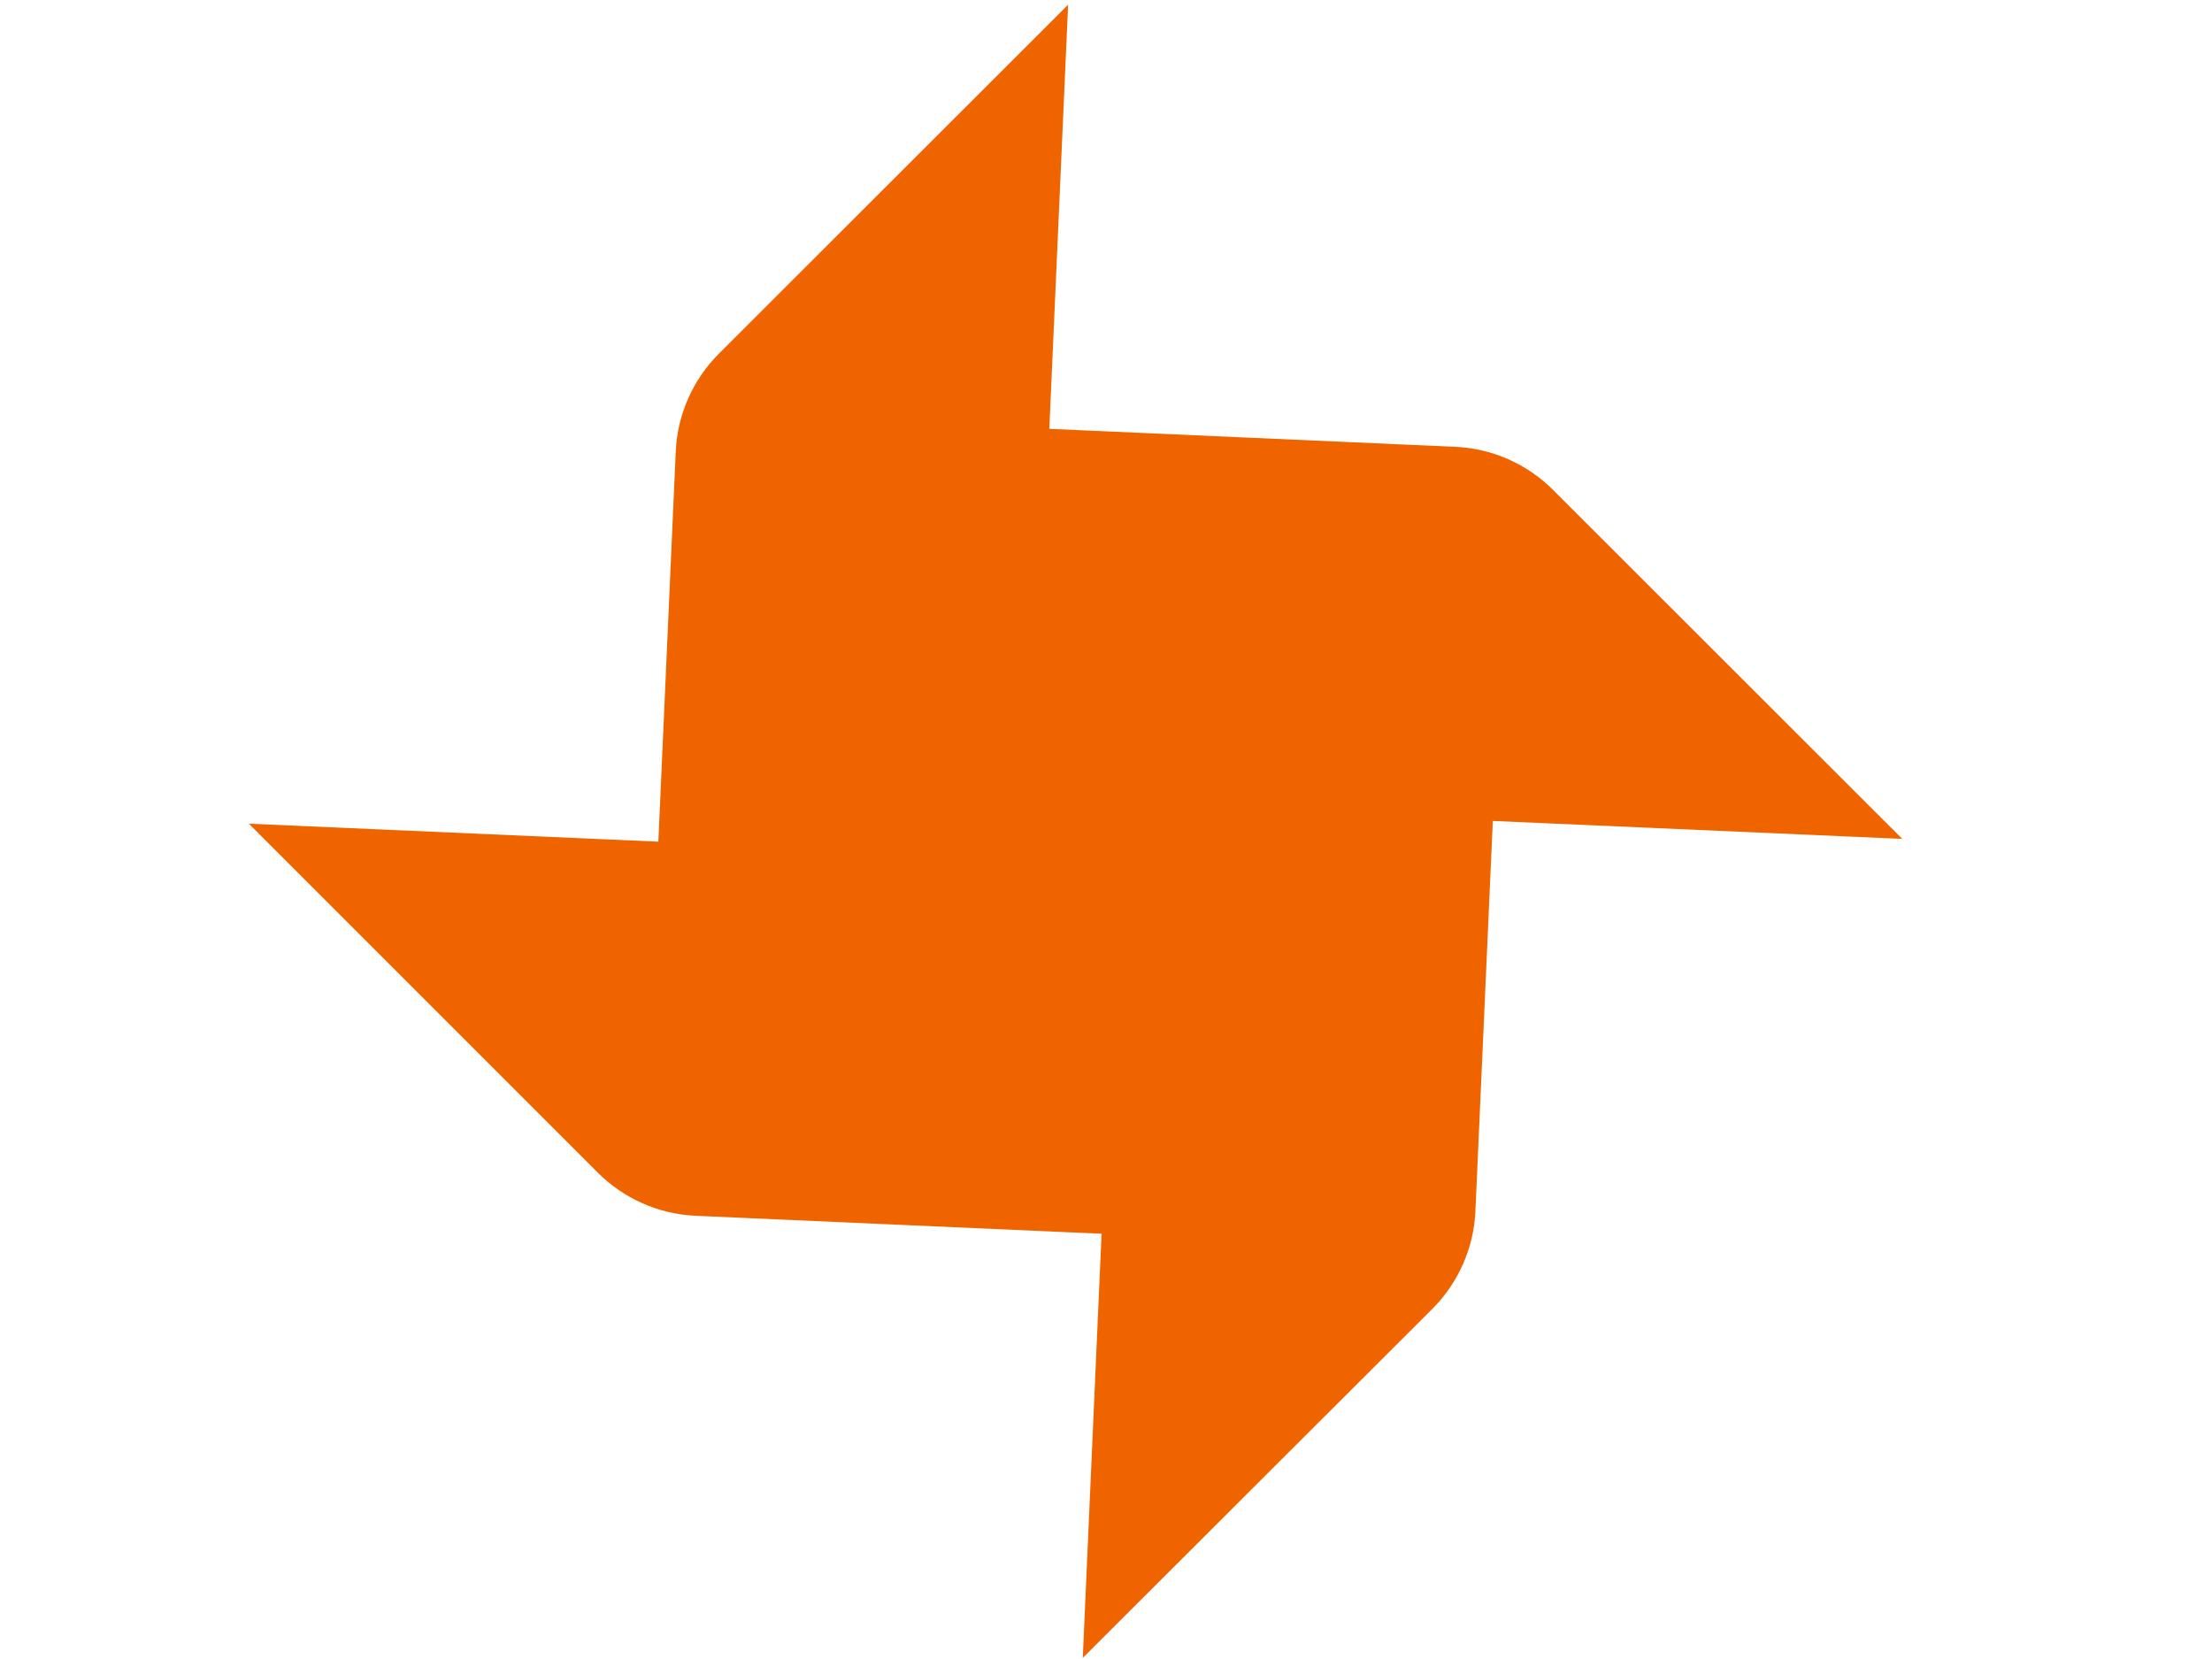 <?xml version="1.0" encoding="utf-8"?>
<!-- Generator: Adobe Illustrator 28.2.0, SVG Export Plug-In . SVG Version: 6.00 Build 0)  -->
<svg version="1.1" id="레이어_1" xmlns="http://www.w3.org/2000/svg" xmlns:xlink="http://www.w3.org/1999/xlink" x="0px"
	 y="0px" viewBox="0 0 800 600" style="enable-background:new 0 0 800 600;" xml:space="preserve">
<style type="text/css">
	.st0{display:none;fill:#FFFFFF;}
	.st1{display:none;}
	.st2{display:inline;fill:#2A2A2A;}
	.st3{display:inline;fill:#DF6417;}
	.st4{display:inline;}
	.st5{clip-path:url(#SVGID_00000057833495915559209630000000244141195958155936_);}
	.st6{fill:#FFFFFF;}
	.st7{fill:#2A2A2A;}
	.st8{clip-path:url(#SVGID_00000103225418990589331200000007344036316574639544_);fill:#2A2A2A;}
	
		.st9{clip-path:url(#SVGID_00000106843175952363282050000016201764184994739619_);fill:#FFFFFF;stroke:#000000;stroke-width:2;stroke-linecap:round;stroke-linejoin:round;stroke-miterlimit:10;}
	.st10{clip-path:url(#SVGID_00000160901794067249817290000012778894279707172505_);fill:#2A2A2A;}
	.st11{clip-path:url(#SVGID_00000104674600561104211150000009351930068794610863_);fill:#FFFFFF;}
	.st12{clip-path:url(#SVGID_00000057836401081481955900000007071701519947040131_);fill:#2A2A2A;}
	.st13{clip-path:url(#SVGID_00000058549895021899206740000005428304853751967115_);fill:#FFFFFF;}
	.st14{clip-path:url(#SVGID_00000082340007003883757230000003048398000149142934_);fill:#2A2A2A;}
	.st15{clip-path:url(#SVGID_00000178918180512202819470000017353581050263868604_);fill:#2A2A2A;}
	.st16{clip-path:url(#SVGID_00000067238620680675677080000012415205765133975710_);fill:#2A2A2A;}
	.st17{clip-path:url(#SVGID_00000165949542675415448790000016653296450385813134_);fill:#2A2A2A;}
	.st18{clip-path:url(#SVGID_00000056396130772668171140000011230010620836623548_);fill:#2A2A2A;}
	.st19{fill:#F06400;}
</style>
<path class="st0" d="M402.5,0l31.4,210.4L650,39.6l6.6,7L486.2,262.8l210.4,31.4v9.1l-208.8,32.2l168.8,215.4l-6.6,7L435.5,387
	l-32.2,209.6h-9.5l-31-209.6L145.4,557.9l-5.8-7l170-217L100,302.5v-8.3L307.6,262l-168-215.4l5.8-7l215.8,170L393,0H402.5z"/>
<g class="st1">
	<path class="st2" d="M400,416c-64,0-116-52-116-116s52-116,116-116s116,52,116,116S464,416,400,416z M400,187.6
		c-62,0-112.4,50.4-112.4,112.4S338,412.4,400,412.4S512.4,362,512.4,300S462,187.6,400,187.6z"/>
	<circle class="st3" cx="400" cy="300" r="112.4"/>
	<g class="st4">
		<g>
			<defs>
				<circle id="SVGID_1_" cx="400" cy="300" r="112.4"/>
			</defs>
			<clipPath id="SVGID_00000133527364585084686240000005398763545904109735_">
				<use xlink:href="#SVGID_1_"  style="overflow:visible;"/>
			</clipPath>
			<g style="clip-path:url(#SVGID_00000133527364585084686240000005398763545904109735_);">
				<path class="st6" d="M400,418.8"/>
				<path class="st6" d="M400,418.8h57.9l-11.4-19.6c-9-14-8.6-40.7-8.6-40.7c23.1,0.4,24.4-8.7,24.4-8.7c2.7,8.7,19.1,7.5,19.1,7.5
					c19.5,0,19.9-25.5,19.9-25.5c0-23-14.5-31.6-14.5-31.6c-2.4-60-31.4-71.8-31.4-71.8c-29.3-16.2-47.8-5.7-53.5-1.5h-3.7
					c-5.7-4.2-24.3-14.6-53.5,1.5c0,0-29,11.8-31.4,71.8c0,0-14.5,8.6-14.5,31.6c0,0,0.4,25.5,19.9,25.5c0,0,16.4,1.1,19.1-7.5
					c0,0,1.2,9.1,24.4,8.7c0,0,0.4,26.7-8.6,40.7l-11.4,19.6H400z"/>
				<path class="st7" d="M488.5,299.2c-2.6-58.5-30.1-71.5-32.4-72.5c-7.8-4.3-34.3-16.7-55.1-1.5c-0.3,0.1-0.6,0.1-1,0.2
					c0,0,0,0-0.1,0c0,0,0,0-0.1,0c-0.4,0-0.7-0.1-1-0.2c-20.8-15.2-47.3-2.8-55.1,1.5c-2.2,1-29.8,13.9-32.4,72.5
					c-3.2,2.3-14.6,11.8-14.6,32.6c0.2,9.4,4.9,27.2,21.6,27.2l0,0c0.6,0,13.9,0.9,19.2-5.6c0.6,0.7,1.4,1.5,2.5,2.3
					c4.3,3,11,4.5,20.1,4.5c-0.1,6.1-1,26.6-8.3,38l-11.4,19.6c-0.3,0.5-0.3,1.2,0,1.8s0.9,0.9,1.5,0.9H400h57.9
					c0.6,0,1.2-0.3,1.5-0.9s0.3-1.2,0-1.8L448,398.3c-7.3-11.4-8.2-31.9-8.3-38c9.1,0,15.8-1.5,20.1-4.5c1.1-0.8,1.9-1.5,2.5-2.3
					c5.3,6.5,18.6,5.6,19.2,5.6l0,0c16.7,0,21.4-17.8,21.6-27.2C503.1,311,491.8,301.5,488.5,299.2z M481.4,355.6
					c-4.3,0.3-15.6-0.3-17.4-6.3c0,0-0.6-1.3-0.4-3.2c0,0-1.2,9.5-25.6,10.6h-1.7l-0.1,1.7c0,1.1-0.3,27.4,8.8,41.6l9.8,16.9H400
					h-54.8L355,400c9.1-14.3,8.9-40.5,8.8-41.6l-0.1-1.7H362c-24.4-1.1-25.6-10.6-25.6-10.6c0.2,1.9-0.4,3.2-0.4,3.2
					c-1.9,6-13.1,6.6-17.4,6.3c-17.5,0-18.2-22.8-18.2-23.7c0-21.6,13.1-29.8,13.6-30.1l0.8-0.5v-1c2.3-58,30.1-70.2,30.3-70.3
					c0.1,0,0.1-0.1,0.2-0.1c7.2-4,32.4-15.9,51.6-1.7l2.9,2.5l2.9-2.5c19.3-14.3,44.4-2.3,51.6,1.7c0.1,0,0.1,0.1,0.2,0.1
					c0.3,0.1,28,12.3,30.3,70.3v1l0.8,0.5c0.6,0.3,13.6,8.5,13.6,30.1C499.5,332.8,498.9,355.6,481.4,355.6z"/>
			</g>
		</g>
		<g>
			<defs>
				<circle id="SVGID_00000091720698020994011800000011696699235800790416_" cx="400" cy="300" r="112.4"/>
			</defs>
			<clipPath id="SVGID_00000050628995730662061460000008859173968230137227_">
				<use xlink:href="#SVGID_00000091720698020994011800000011696699235800790416_"  style="overflow:visible;"/>
			</clipPath>
			<path style="clip-path:url(#SVGID_00000050628995730662061460000008859173968230137227_);fill:#2A2A2A;" d="M331.4,342.5
				c0,0,6.8,3.6-2.5,8.5c0,0-18.4,7.7-24.5-9.1c0,0-5.1-14.9,6.1-32.9c0.1-0.2,0.2-0.3,0.3-0.4c0.8-0.9,3.9-4.4,5-3.4
				c0,0,0.8,0.4,0.5,2.1C316.2,307.1,316.6,333,331.4,342.5z"/>
		</g>
		<g>
			<defs>
				<circle id="SVGID_00000145745294681909459360000011315500540793568959_" cx="400" cy="300" r="112.4"/>
			</defs>
			<clipPath id="SVGID_00000000911371142335034730000000896903387975250578_">
				<use xlink:href="#SVGID_00000145745294681909459360000011315500540793568959_"  style="overflow:visible;"/>
			</clipPath>
			
				<path style="clip-path:url(#SVGID_00000000911371142335034730000000896903387975250578_);fill:#FFFFFF;stroke:#000000;stroke-width:2;stroke-linecap:round;stroke-linejoin:round;stroke-miterlimit:10;" d="
				M398.3,418.8"/>
		</g>
		<g>
			<defs>
				<circle id="SVGID_00000000903535399499768740000004741138937056223914_" cx="400" cy="300" r="112.4"/>
			</defs>
			<clipPath id="SVGID_00000055702054738358262040000001886568337192526739_">
				<use xlink:href="#SVGID_00000000903535399499768740000004741138937056223914_"  style="overflow:visible;"/>
			</clipPath>
			<path style="clip-path:url(#SVGID_00000055702054738358262040000001886568337192526739_);fill:#2A2A2A;" d="M375.5,245.2
				c0,0,20.5,6.1,8.2,23.1c0,0-12.5,21.7-40.7,21.7c0,0-13.1,1-13.1-18.6c0,0-3.5-33.5,16-32.4C345.9,239,361,239.5,375.5,245.2z"/>
		</g>
		<g>
			<defs>
				<circle id="SVGID_00000013193856574107373320000011415861012803453578_" cx="400" cy="300" r="112.4"/>
			</defs>
			<clipPath id="SVGID_00000101078105219758916900000001949825852527441084_">
				<use xlink:href="#SVGID_00000013193856574107373320000011415861012803453578_"  style="overflow:visible;"/>
			</clipPath>
			
				<circle style="clip-path:url(#SVGID_00000101078105219758916900000001949825852527441084_);fill:#FFFFFF;" cx="366.2" cy="260.7" r="6.5"/>
		</g>
		<g>
			<defs>
				<circle id="SVGID_00000034085358029698370680000013611937992992245135_" cx="400" cy="300" r="112.4"/>
			</defs>
			<clipPath id="SVGID_00000003798311913685985380000007270005073400561564_">
				<use xlink:href="#SVGID_00000034085358029698370680000013611937992992245135_"  style="overflow:visible;"/>
			</clipPath>
			<path style="clip-path:url(#SVGID_00000003798311913685985380000007270005073400561564_);fill:#2A2A2A;" d="M424.5,245.2
				c0,0-20.5,6.1-8.2,23.1c0,0,12.5,21.7,40.7,21.7c0,0,13.1,1,13.1-18.6c0,0,3.5-33.5-16-32.4C454.1,239,439,239.5,424.5,245.2z"/>
		</g>
		<g>
			<defs>
				<circle id="SVGID_00000024000282959023819060000018152825934191308445_" cx="400" cy="300" r="112.4"/>
			</defs>
			<clipPath id="SVGID_00000149354224127850118990000013329074060594419584_">
				<use xlink:href="#SVGID_00000024000282959023819060000018152825934191308445_"  style="overflow:visible;"/>
			</clipPath>
			
				<circle style="clip-path:url(#SVGID_00000149354224127850118990000013329074060594419584_);fill:#FFFFFF;" cx="433.8" cy="260.7" r="6.5"/>
		</g>
		<g>
			<defs>
				<circle id="SVGID_00000009576915829331580790000006292967280133187468_" cx="400" cy="300" r="112.4"/>
			</defs>
			<clipPath id="SVGID_00000151527338045376420590000005888491883381996956_">
				<use xlink:href="#SVGID_00000009576915829331580790000006292967280133187468_"  style="overflow:visible;"/>
			</clipPath>
			<path style="clip-path:url(#SVGID_00000151527338045376420590000005888491883381996956_);fill:#2A2A2A;" d="M399.9,276.7
				c0,0,6.5-0.8,6.5-4.9c0,0,0.7-2.8-6.5-2.6c-7.3-0.2-6.5,2.6-6.5,2.6C393.3,275.9,399.9,276.7,399.9,276.7z"/>
		</g>
		<g>
			<defs>
				<circle id="SVGID_00000124883980803300114690000000763565791839480212_" cx="400" cy="300" r="112.4"/>
			</defs>
			<clipPath id="SVGID_00000132768827533971814970000007551437428101749646_">
				<use xlink:href="#SVGID_00000124883980803300114690000000763565791839480212_"  style="overflow:visible;"/>
			</clipPath>
			<path style="clip-path:url(#SVGID_00000132768827533971814970000007551437428101749646_);fill:#2A2A2A;" d="M399.9,285.7
				c-13.3,0-13.7-4.4-13.7-5c0-0.5,0.4-0.9,0.9-0.9s0.9,0.4,0.9,0.8c0.1,0.9,2.3,3.1,11.1,3.2v-7.3c0-0.5,0.4-0.9,0.9-0.9
				s0.9,0.4,0.9,0.9v8.1C400.7,285.3,400.3,285.7,399.9,285.7z M387.9,280.8L387.9,280.8L387.9,280.8z"/>
		</g>
		<g>
			<defs>
				<circle id="SVGID_00000092433223792039841400000015316613260040835475_" cx="400" cy="300" r="112.4"/>
			</defs>
			<clipPath id="SVGID_00000057114978504911734210000003324891209719920515_">
				<use xlink:href="#SVGID_00000092433223792039841400000015316613260040835475_"  style="overflow:visible;"/>
			</clipPath>
			<path style="clip-path:url(#SVGID_00000057114978504911734210000003324891209719920515_);fill:#2A2A2A;" d="M399.9,285.7
				c-0.5,0-0.9-0.4-0.9-0.9v-8.1c0-0.5,0.4-0.9,0.9-0.9s0.9,0.4,0.9,0.9v7.3c8.8-0.1,11-2.4,11.1-3.2c0-0.5,0.4-0.9,0.9-0.9
				s0.9,0.4,0.9,0.9C413.6,281.3,413.2,285.7,399.9,285.7z"/>
		</g>
		<g>
			<defs>
				<circle id="SVGID_00000037672945669452436360000012097294477996533653_" cx="400" cy="300" r="112.4"/>
			</defs>
			<clipPath id="SVGID_00000056394583571114841140000000876553853696656285_">
				<use xlink:href="#SVGID_00000037672945669452436360000012097294477996533653_"  style="overflow:visible;"/>
			</clipPath>
			<path style="clip-path:url(#SVGID_00000056394583571114841140000000876553853696656285_);fill:#2A2A2A;" d="M399.9,360.6
				c11.3,0,11.3-3,11.3-3c0-0.9-3.2,0.4-3.2,0.4s-2.4,0.8-8.1,0.8c-5.6,0-8-0.9-8-0.9s-3.3-1.2-3.3-0.3
				C388.6,357.5,388.5,360.6,399.9,360.6z"/>
		</g>
		<g>
			<defs>
				<circle id="SVGID_00000057861828644159116760000012881531755435726505_" cx="400" cy="300" r="112.4"/>
			</defs>
			<clipPath id="SVGID_00000034052616138229141840000000226706305142372781_">
				<use xlink:href="#SVGID_00000057861828644159116760000012881531755435726505_"  style="overflow:visible;"/>
			</clipPath>
			<path style="clip-path:url(#SVGID_00000034052616138229141840000000226706305142372781_);fill:#2A2A2A;" d="M468.3,342.5
				c0,0-6.8,3.6,2.5,8.5c0,0,18.4,7.7,24.5-9.1c0,0,5.1-14.9-6.1-32.9c-0.1-0.2-0.2-0.3-0.3-0.4c-0.8-0.9-3.9-4.4-5-3.4
				c0,0-0.8,0.4-0.5,2.1C483.5,307.1,483.1,333,468.3,342.5z"/>
		</g>
	</g>
</g>
<g class="st1">
	<g class="st4">
		<g>
			<g>
				<g>
					<g>
						<path class="st6" d="M248.6,589.2c1.3,3.1,2.6,6.1,4.1,9.1L248.6,589.2z"/>
					</g>
				</g>
			</g>
		</g>
	</g>
	<g class="st4">
		<g>
			<g>
				<g>
					<g>
						<path class="st6" d="M698.3,447.3c-3,1.5-6,2.9-9.1,4.2L698.3,447.3z"/>
					</g>
				</g>
			</g>
		</g>
	</g>
	<g class="st4">
		<g>
			<g>
				<g>
					<g>
						<path class="st6" d="M551,447.3c-23.9-11.9-38.1-33.6-38.7-61.1c-0.2-10.4,2.1-20.7,5.8-30.5c7.2-18.8,15-37.3,22.6-55.7h-0.2
							c32.8-95.9,53.8-194.8,10.9-289.2c17.8,43,16.5,97-4.1,138.2c-12,23.9-33.7,38.2-61.1,38.7c-10.4,0.2-20.8-2.1-30.5-5.8
							c-18.8-7.2-37.3-15-55.7-22.6v0.2c-95.9-32.8-194.8-53.8-289.2-10.9c43-17.8,97-16.5,138.2,4.1c23.9,12,38.1,33.7,38.7,61.1
							c0.2,10.4-2.1,20.8-5.8,30.5c-7.2,18.8-15,37.3-22.6,55.7h0.2c-32.8,95.9-53.8,194.7-10.9,289.2c-17.9-42.9-16.5-97,4.1-138.2
							c12-23.9,33.7-38.1,61.1-38.7c10.4-0.2,20.7,2.1,30.5,5.8c18.8,7.2,37.3,15,55.7,22.6v-0.2c95.9,32.8,194.7,53.8,289.2,10.9
							C646.3,469.3,592.2,467.9,551,447.3z"/>
					</g>
				</g>
			</g>
		</g>
	</g>
	<g class="st4">
		<g>
			<g>
				<g>
					<g>
						<path class="st6" d="M547.3,1.7c1.5,3,2.9,6,4.1,9.1L547.3,1.7z"/>
					</g>
				</g>
			</g>
		</g>
	</g>
	<g class="st4">
		<g>
			<g>
				<g>
					<g>
						<path class="st6" d="M110.8,148.6c-3.1,1.3-6.1,2.6-9.1,4.1L110.8,148.6z"/>
					</g>
				</g>
			</g>
		</g>
	</g>
</g>
<g class="st1">
	<g class="st4">
		<g>
			<g>
				<g>
					<g>
						<path class="st6" d="M559.8,394.5c9.2-32.2,37.9-69.9,47.5-94.5c19.1-49,27.4-140.3,4.1-210.4c-17.2,50.6-71,63.8-116.9,50.6
							c-32.3-9.2-69.9-37.9-94.5-47.5c-49-19.1-140.3-27.4-210.5-4.1c50.6,17.2,63.8,71,50.6,116.9c-9.2,32.3-37.9,69.9-47.5,94.5
							c-19.1,49-27.4,140.4-4.1,210.5c17.2-50.6,71-63.8,116.9-50.6c32.2,9.2,69.9,37.9,94.5,47.5c49,19.1,140.4,27.4,210.5,4.1
							C559.8,494.2,546.7,440.4,559.8,394.5z"/>
					</g>
				</g>
			</g>
		</g>
	</g>
	<g class="st4">
		<g>
			<g>
				<g>
					<g>
						<path class="st6" d="M579.8,253.8c-16.3-29.3-22.6-76.2-33.2-100.4C525.5,105.2,466.8,34.8,400.7,1.7
							c23.6,48-5.1,95.3-46.8,118.5c-29.3,16.3-76.2,22.6-100.4,33.2c-48.2,21.1-118.6,79.8-151.7,146c48-23.7,95.3,5.1,118.4,46.8
							c16.3,29.3,22.6,76.2,33.2,100.4c21.1,48.2,79.8,118.6,145.9,151.7c-23.6-48,5.1-95.3,46.8-118.5
							c29.3-16.3,76.2-22.6,100.4-33.2c48.2-21.1,118.6-79.9,151.7-145.9C650.3,324.3,603,295.6,579.8,253.8z"/>
					</g>
				</g>
			</g>
		</g>
	</g>
</g>
<path class="st19" d="M688,303.4L561.7,177.2c-9.4-9.4-22-15-35.3-15.6l-146.9-6.5l6.8-153.4L260,127.9c-9.4,9.4-15,22-15.6,35.3
	l-6.3,141.2L90,297.9l126.2,126.2c9.4,9.4,22,15,35.3,15.6l146.9,6.5l-6.8,153.4L518,473.4c9.4-9.4,15-22,15.6-35.3l6.3-141.2
	L688,303.4z"/>
</svg>
